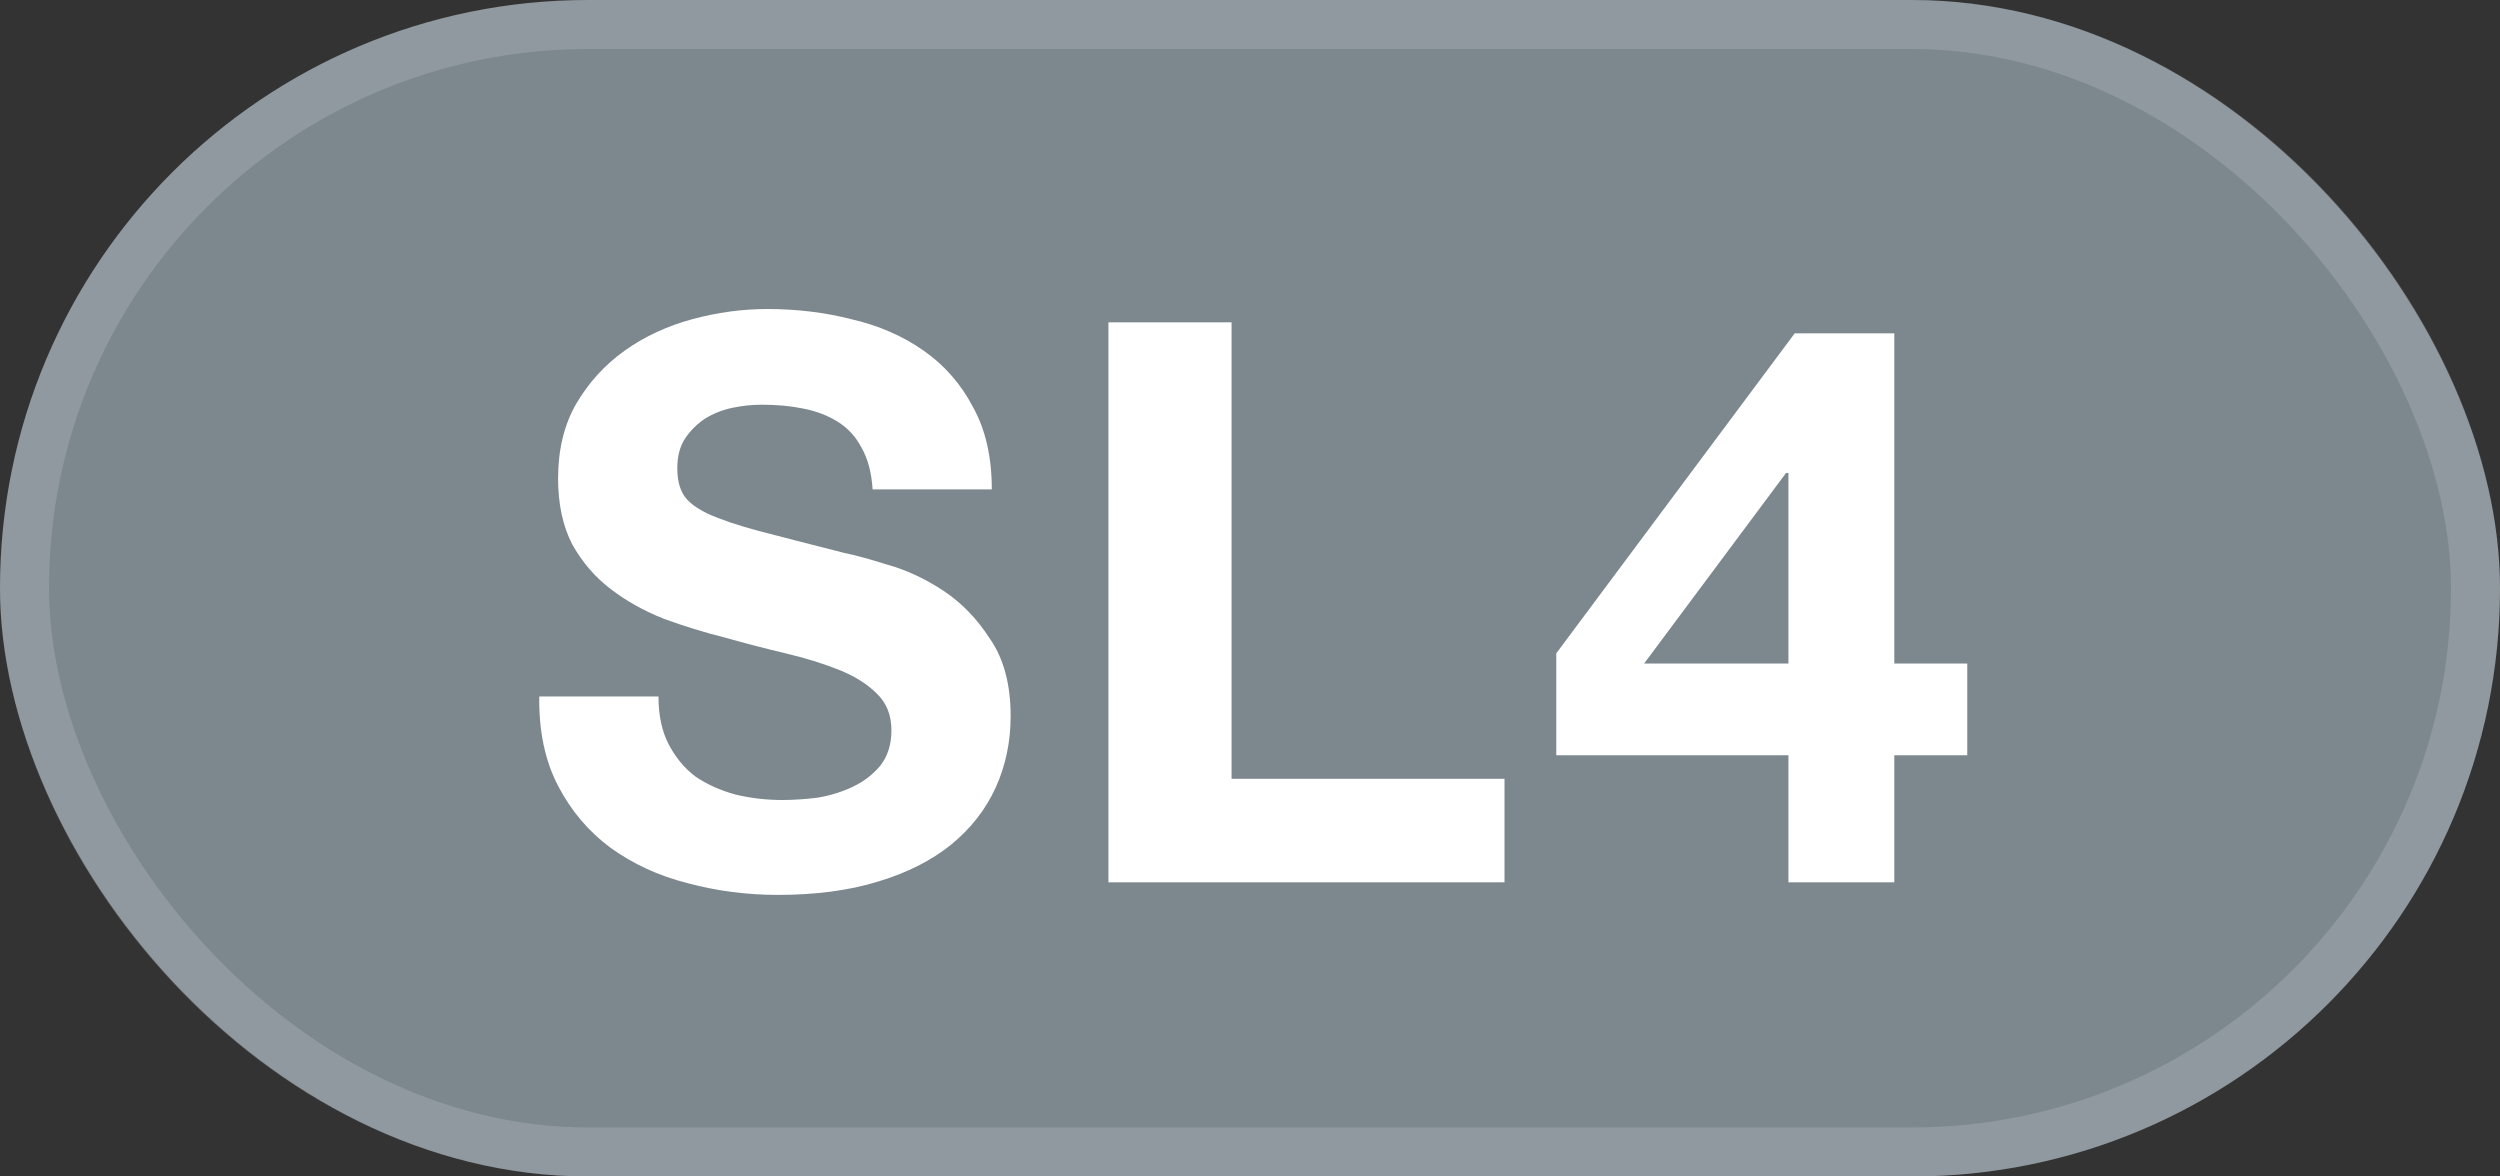 <svg width="51" height="24" viewBox="0 0 51 24" fill="none" xmlns="http://www.w3.org/2000/svg">
<rect x="0" y="0" width="51" height="24" fill="#333333" stroke="none"/>
<rect width="51" height="24" rx="12" fill="#7C878E"/>
<rect x="0.5" y="0.5" width="50" height="23" rx="11.5" stroke="white" stroke-opacity="0.15"/>
<path d="M13.433 14.208C13.433 14.592 13.502 14.917 13.641 15.184C13.78 15.451 13.961 15.669 14.185 15.84C14.42 16 14.692 16.123 15.001 16.208C15.31 16.283 15.63 16.32 15.961 16.32C16.185 16.32 16.425 16.304 16.681 16.272C16.937 16.229 17.177 16.155 17.401 16.048C17.625 15.941 17.812 15.797 17.961 15.616C18.11 15.424 18.185 15.184 18.185 14.896C18.185 14.587 18.084 14.336 17.881 14.144C17.689 13.952 17.433 13.792 17.113 13.664C16.793 13.536 16.43 13.424 16.025 13.328C15.62 13.232 15.209 13.125 14.793 13.008C14.367 12.901 13.95 12.773 13.545 12.624C13.14 12.464 12.777 12.261 12.457 12.016C12.137 11.771 11.876 11.467 11.673 11.104C11.481 10.731 11.385 10.283 11.385 9.76C11.385 9.173 11.508 8.667 11.753 8.24C12.009 7.803 12.34 7.44 12.745 7.152C13.15 6.864 13.609 6.651 14.121 6.512C14.633 6.373 15.145 6.304 15.657 6.304C16.255 6.304 16.825 6.373 17.369 6.512C17.924 6.64 18.415 6.853 18.841 7.152C19.268 7.451 19.604 7.835 19.849 8.304C20.105 8.763 20.233 9.323 20.233 9.984H17.801C17.78 9.643 17.705 9.36 17.577 9.136C17.46 8.912 17.3 8.736 17.097 8.608C16.895 8.48 16.66 8.389 16.393 8.336C16.137 8.283 15.854 8.256 15.545 8.256C15.342 8.256 15.14 8.277 14.937 8.32C14.735 8.363 14.548 8.437 14.377 8.544C14.217 8.651 14.084 8.784 13.977 8.944C13.87 9.104 13.817 9.307 13.817 9.552C13.817 9.776 13.86 9.957 13.945 10.096C14.03 10.235 14.196 10.363 14.441 10.48C14.697 10.597 15.044 10.715 15.481 10.832C15.929 10.949 16.511 11.099 17.225 11.28C17.439 11.323 17.732 11.403 18.105 11.52C18.489 11.627 18.868 11.803 19.241 12.048C19.614 12.293 19.934 12.624 20.201 13.04C20.479 13.445 20.617 13.968 20.617 14.608C20.617 15.131 20.516 15.616 20.313 16.064C20.11 16.512 19.806 16.901 19.401 17.232C19.006 17.552 18.511 17.803 17.913 17.984C17.326 18.165 16.644 18.256 15.865 18.256C15.236 18.256 14.623 18.176 14.025 18.016C13.438 17.867 12.916 17.627 12.457 17.296C12.009 16.965 11.652 16.544 11.385 16.032C11.118 15.52 10.991 14.912 11.001 14.208H13.433ZM22.612 6.576H25.124V15.888H30.692V18H22.612V6.576ZM36.484 9.648H36.436L33.54 13.536H36.484V9.648ZM36.484 15.408H31.748V13.328L36.612 6.8H38.644V13.536H40.132V15.408H38.644V18H36.484V15.408Z" fill="white"/>
</svg>
